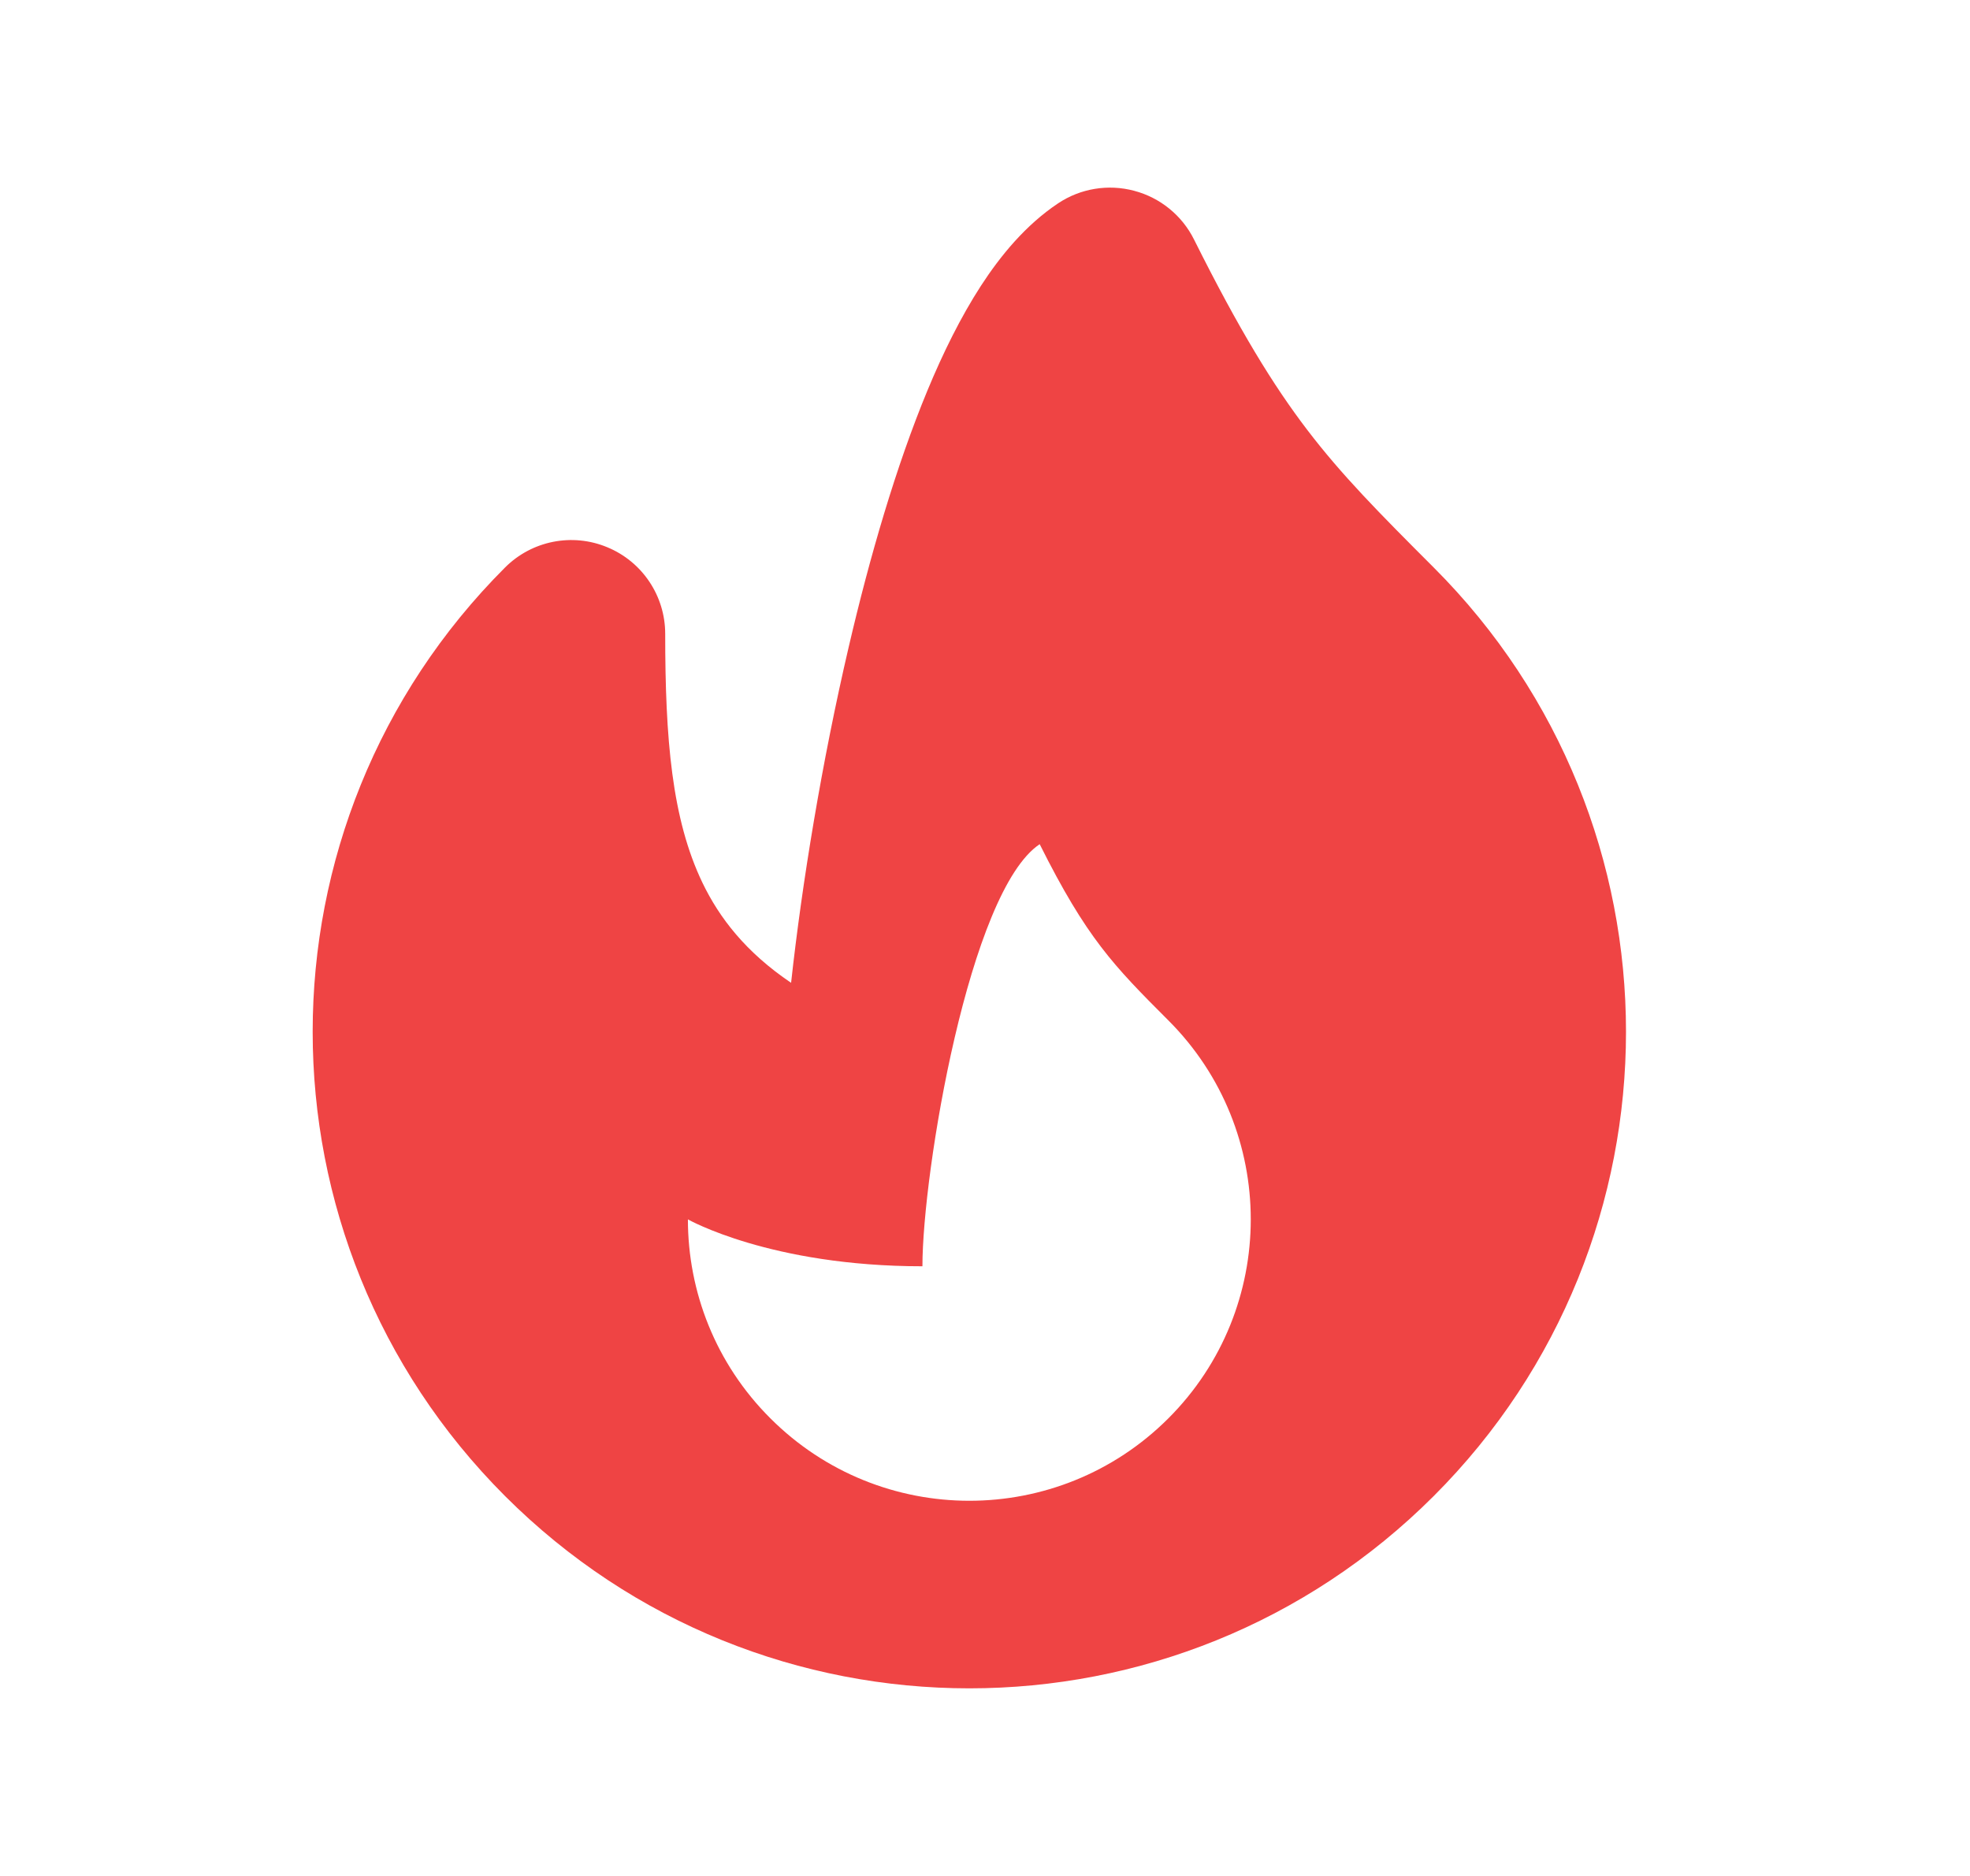 <svg width="21" height="20" viewBox="0 0 21 20" fill="none" xmlns="http://www.w3.org/2000/svg">
    <path fill-rule="evenodd" clip-rule="evenodd" d="M12.09 2.034C12.367 2.107 12.6 2.296 12.728 2.553C13.211 3.52 13.572 4.107 13.935 4.583C14.303 5.065 14.692 5.459 15.283 6.05C16.65 7.417 17.333 9.21 17.333 11C17.333 12.79 16.65 14.583 15.283 15.95C12.549 18.683 8.117 18.683 5.384 15.95C4.017 14.583 3.333 12.79 3.333 11C3.333 9.21 4.017 7.417 5.384 6.05C5.67 5.764 6.1 5.679 6.473 5.834C6.847 5.988 7.091 6.353 7.091 6.757C7.091 7.877 7.161 8.73 7.488 9.411C7.668 9.785 7.949 10.151 8.433 10.478C8.549 9.417 8.761 8.124 9.047 6.898C9.272 5.932 9.553 4.968 9.886 4.164C10.053 3.761 10.242 3.379 10.456 3.048C10.665 2.726 10.933 2.399 11.279 2.168C11.517 2.009 11.813 1.96 12.09 2.034ZM12.455 15.121C11.283 16.293 9.384 16.293 8.212 15.121C7.626 14.536 7.333 13.768 7.333 13C7.333 13 8.212 13.5 9.833 13.5C9.833 12.5 10.333 9.5 11.083 9C11.583 10 11.869 10.293 12.455 10.879C13.04 11.464 13.333 12.232 13.333 13C13.333 13.768 13.04 14.536 12.455 15.121Z" fill="#EF4444"/>
</svg>
